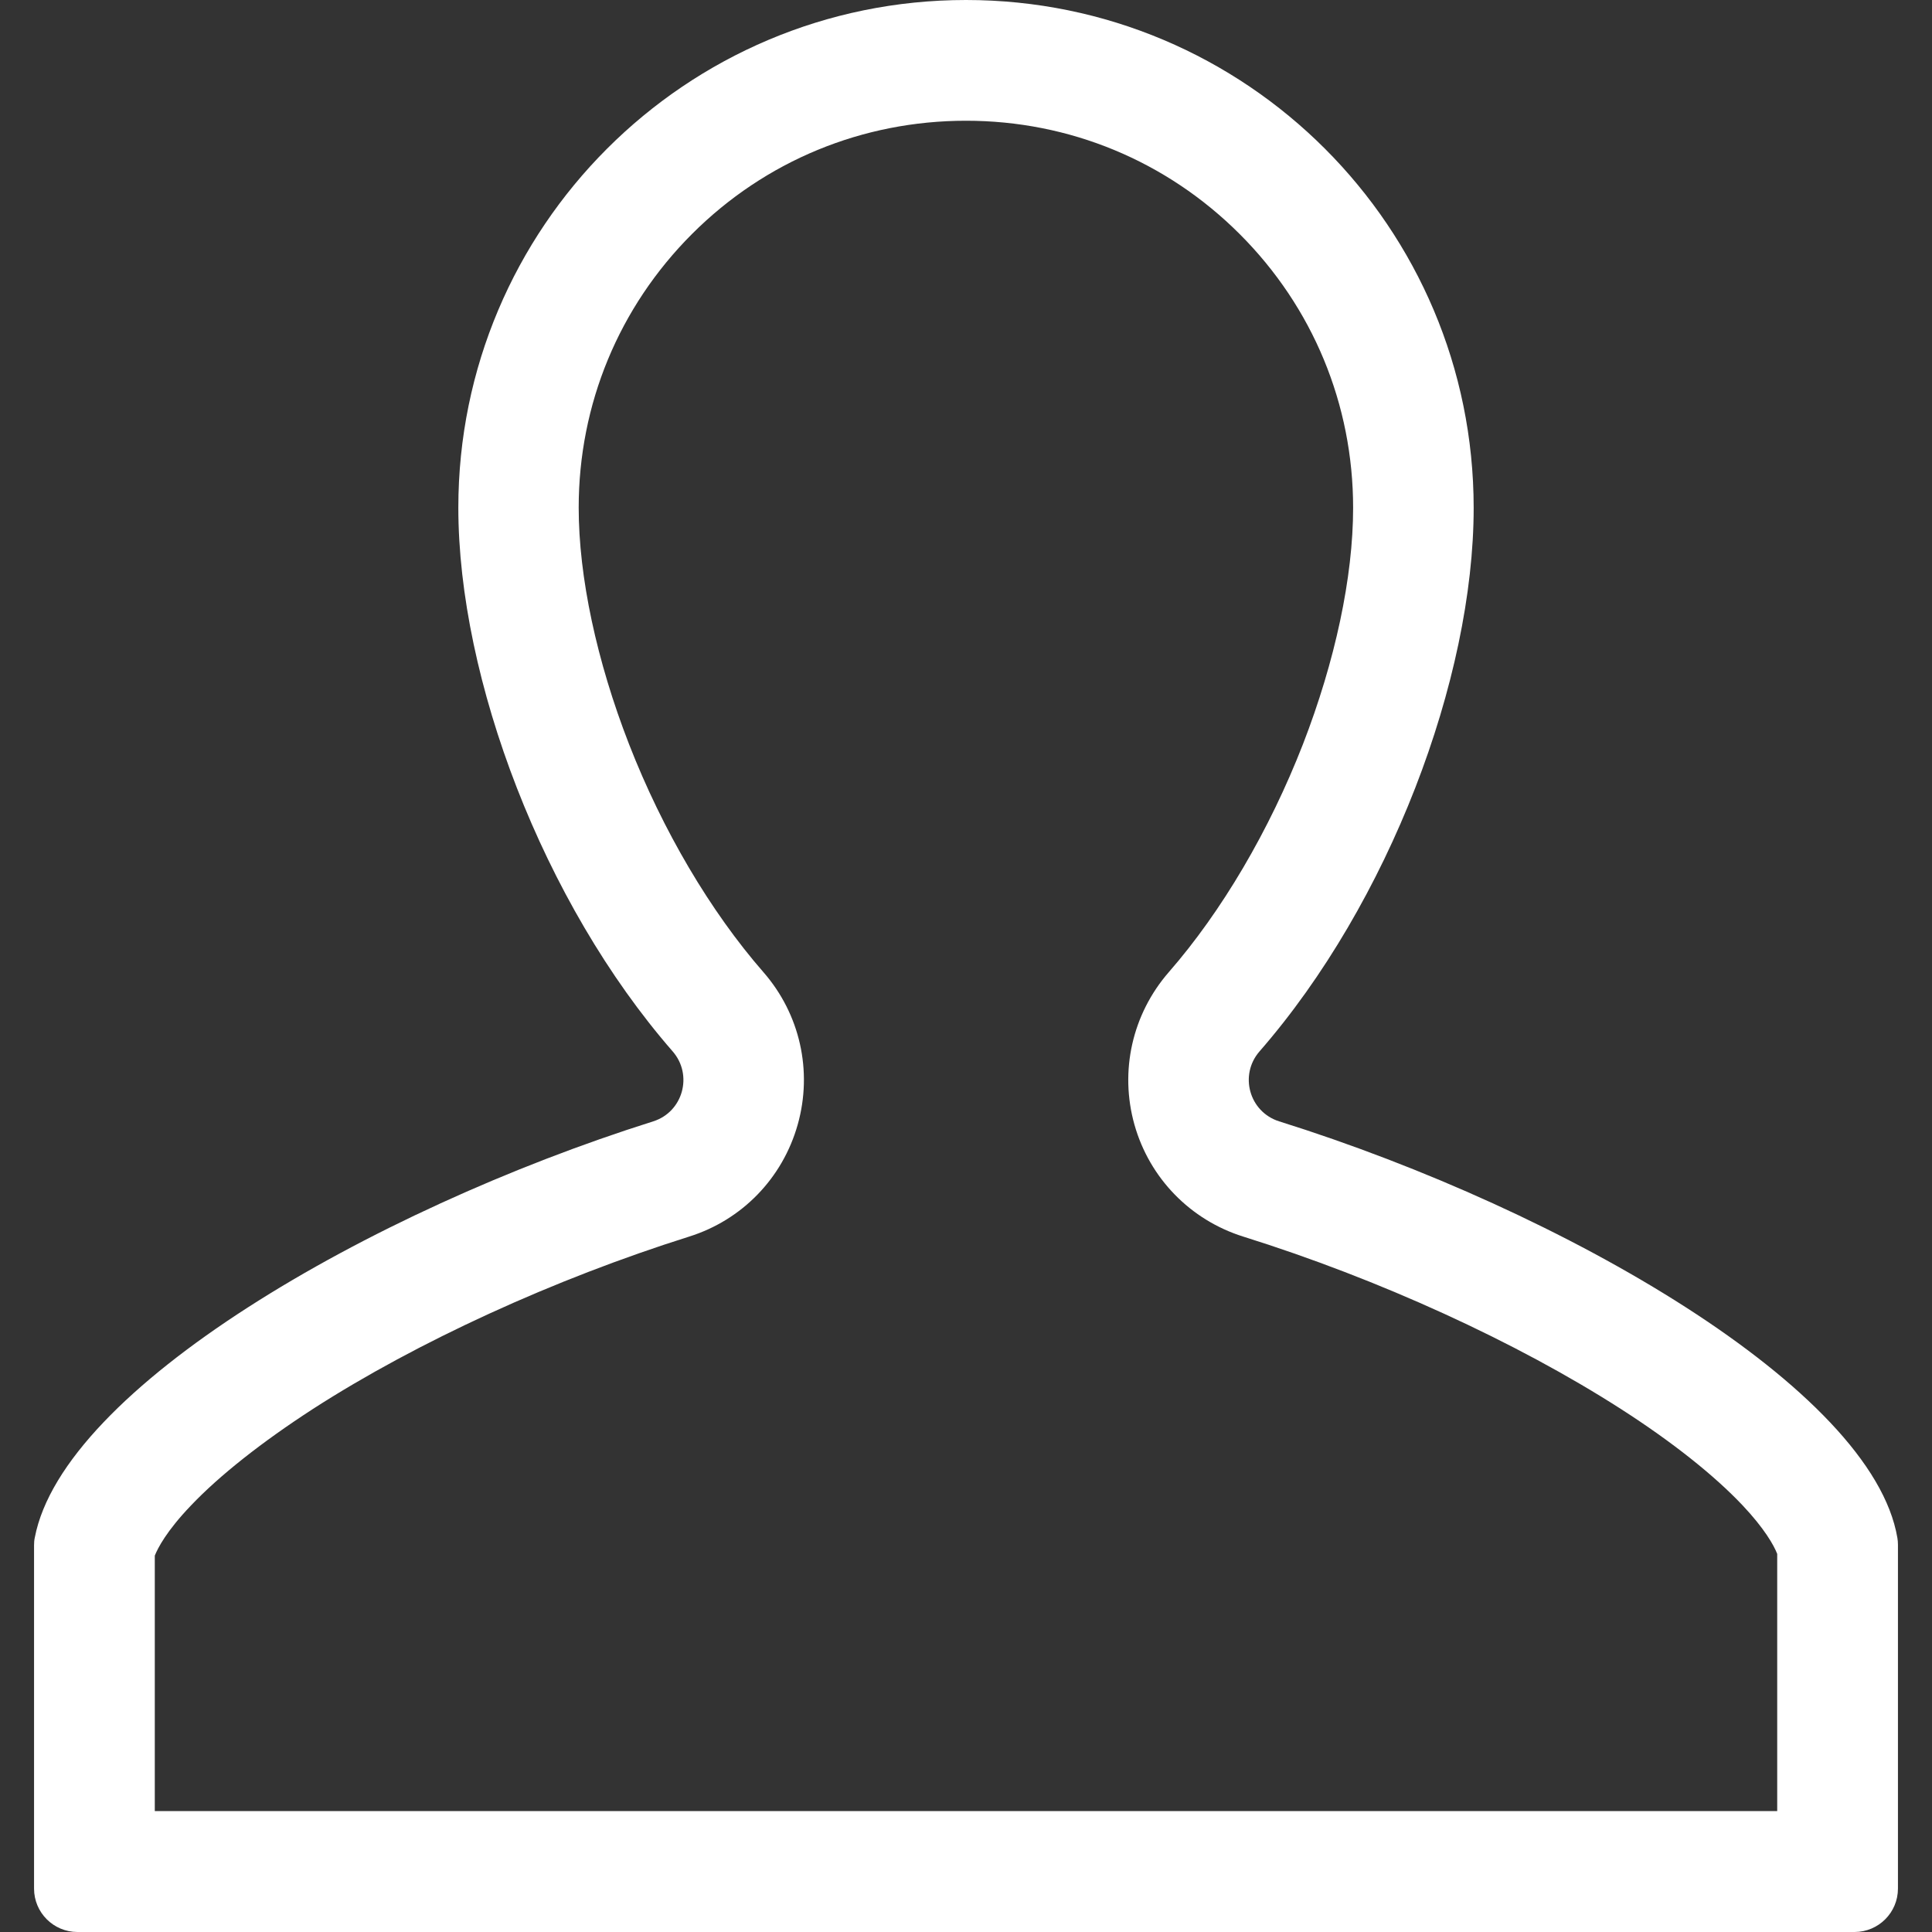 <?xml version="1.0" standalone="no"?><!DOCTYPE svg PUBLIC "-//W3C//DTD SVG 1.1//EN" "http://www.w3.org/Graphics/SVG/1.1/DTD/svg11.dtd"><svg t="1574063030336" class="icon" viewBox="0 0 1024 1024" version="1.1" xmlns="http://www.w3.org/2000/svg" p-id="8892" width="27" height="27" xmlns:xlink="http://www.w3.org/1999/xlink"><rect x="0" y="0" width="1024" height="1024" fill="#333333" stroke="none"/><defs><style type="text/css"></style></defs><path d="M512 63.994c54.795 0 106.29 21.298 145.086 60.094s60.094 90.291 60.094 145.086c0 36.696-9.499 81.192-26.597 125.288-17.798 45.696-42.996 88.591-71.093 120.788-19.398 22.298-26.197 52.495-18.198 80.892 7.999 28.297 29.597 50.495 57.694 59.294 71.893 22.498 144.886 55.895 200.18 91.391 27.097 17.398 49.395 35.097 64.494 51.095 11.499 12.199 16.598 21.198 18.298 25.697V959.906H82.042V824.519c1.6-4 6.199-12.999 19.098-26.497 15.299-16.098 37.796-33.797 64.794-51.295 55.295-35.597 127.888-68.793 199.281-91.291 28.097-8.799 49.595-30.997 57.594-59.394s1.2-58.594-18.198-80.792c-28.097-32.197-53.395-75.093-71.193-120.788-17.198-44.196-26.697-88.691-26.697-125.388 0-54.795 21.298-106.29 60.094-145.086S457.205 63.994 512 63.994m0-63.994C363.415 0 242.926 120.488 242.926 269.074c0 90.691 44.896 209.38 113.589 288.172 10.899 12.499 5.499 32.097-10.299 37.096C195.331 641.937 33.547 736.128 18.448 814.92c-0.3 1.3-0.4 2.7-0.4 4.1v181.982c0 12.699 10.299 22.998 22.998 22.998h941.908c12.699 0 22.998-10.299 22.998-22.998V818.72c0-1.2-0.1-2.4-0.3-3.6-13.299-78.792-176.083-173.283-327.668-220.778-15.898-5-21.298-24.598-10.399-37.096 68.693-78.792 113.489-197.481 113.489-288.072C781.074 120.488 660.585 0 512 0z" fill="#ffffff" p-id="8893"></path></svg>
